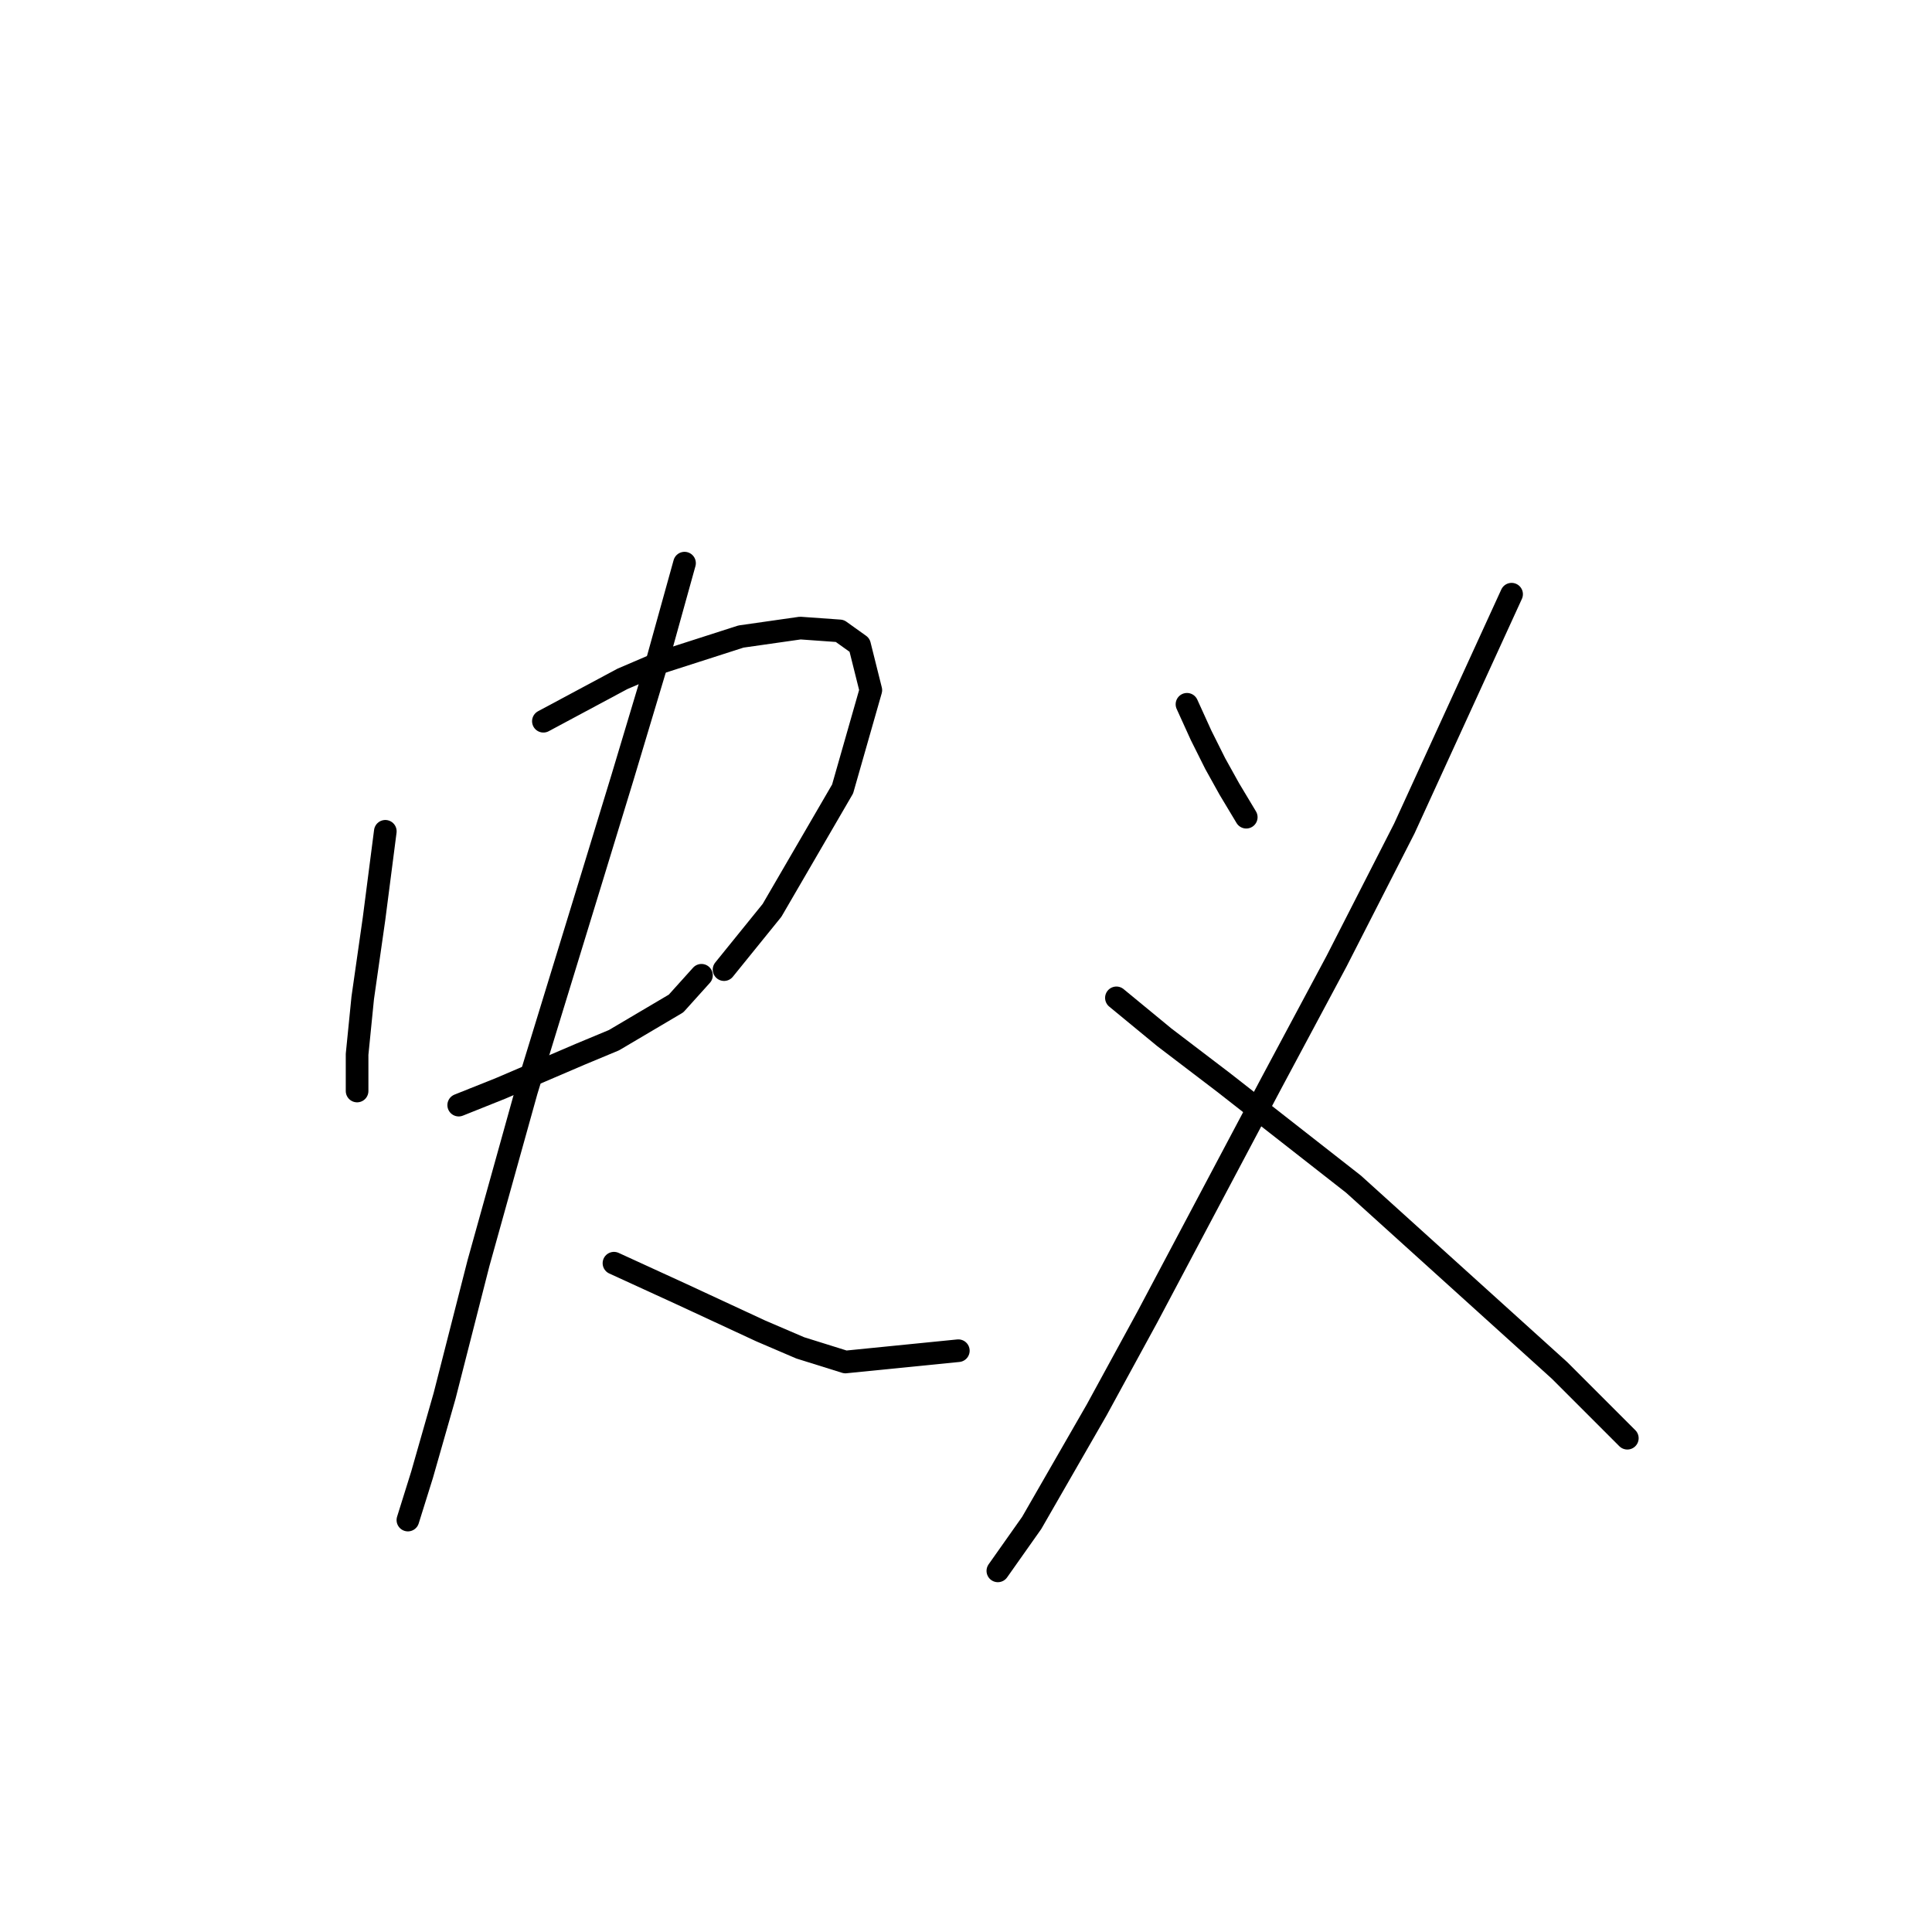 <?xml version="1.0" standalone="no"?>
    <svg width="256" height="256" xmlns="http://www.w3.org/2000/svg" version="1.1">
    <polyline stroke="black" stroke-width="3" stroke-linecap="round" fill="transparent" stroke-linejoin="round" points="51.056 110.153 49.56 121.748 48.064 132.221 47.316 139.701 47.316 143.816 47.316 144.564 47.316 144.564 " />
        <polyline stroke="black" stroke-width="3" stroke-linecap="round" fill="transparent" stroke-linejoin="round" points="72.002 95.566 82.475 89.955 87.711 87.711 98.184 84.345 106.039 83.223 111.275 83.597 113.893 85.467 115.389 91.451 111.649 104.543 102.298 120.626 95.94 128.48 95.94 128.48 " />
        <polyline stroke="black" stroke-width="3" stroke-linecap="round" fill="transparent" stroke-linejoin="round" points="60.781 146.434 66.391 144.19 76.864 139.701 81.353 137.831 89.581 132.969 92.948 129.229 92.948 129.229 " />
        <polyline stroke="black" stroke-width="3" stroke-linecap="round" fill="transparent" stroke-linejoin="round" points="90.703 74.62 86.963 88.085 82.475 103.046 78.36 116.511 69.758 144.564 63.399 167.38 58.911 184.959 55.919 195.432 54.048 201.416 54.048 201.416 " />
        <polyline stroke="black" stroke-width="3" stroke-linecap="round" fill="transparent" stroke-linejoin="round" points="81.353 167.38 90.329 171.494 100.802 176.356 106.039 178.601 112.023 180.471 126.984 178.975 126.984 178.975 " />
        <polyline stroke="black" stroke-width="3" stroke-linecap="round" fill="transparent" stroke-linejoin="round" points="157.281 93.322 159.151 97.436 161.021 101.176 162.891 104.543 165.135 108.283 165.135 108.283 " />
        <polyline stroke="black" stroke-width="3" stroke-linecap="round" fill="transparent" stroke-linejoin="round" points="200.294 78.734 186.081 109.779 177.104 127.358 168.502 143.442 152.044 174.486 145.312 186.829 136.709 201.79 132.221 208.149 132.221 208.149 " />
        <polyline stroke="black" stroke-width="3" stroke-linecap="round" fill="transparent" stroke-linejoin="round" points="147.93 132.221 154.289 137.457 162.143 143.442 179.349 156.907 206.653 181.593 215.63 190.57 215.63 190.57 " />
        </svg>